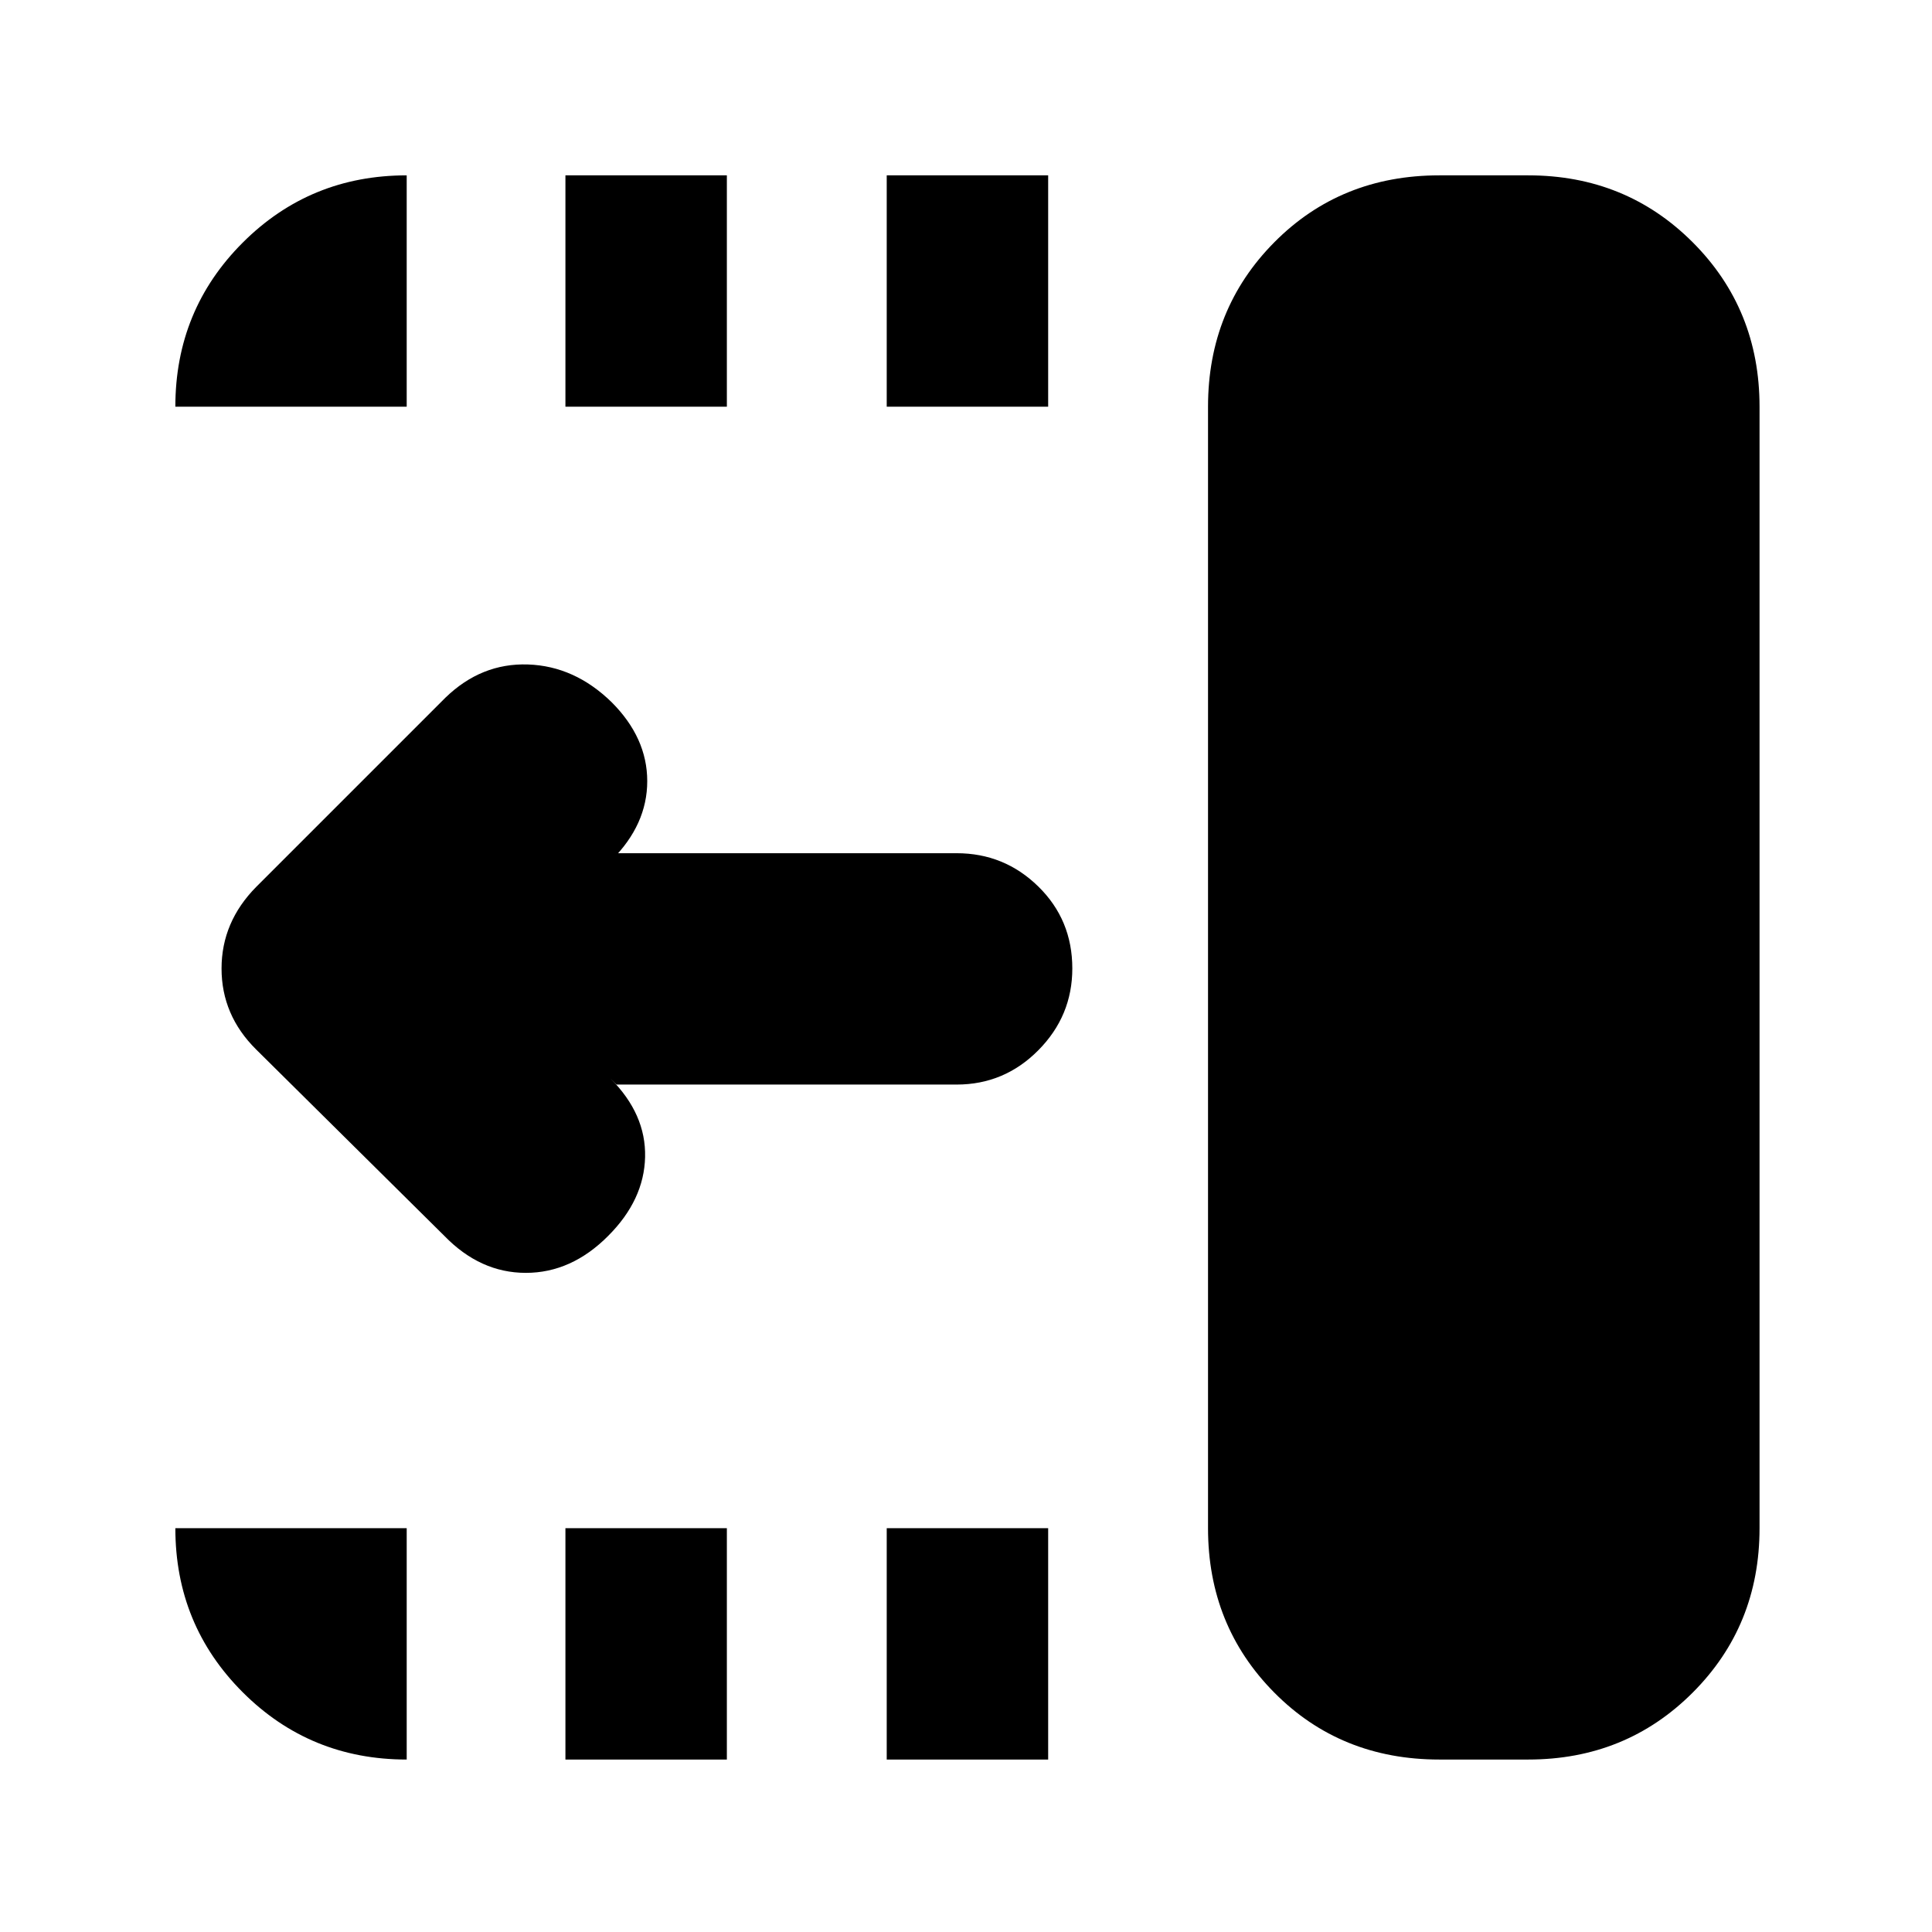 <svg xmlns="http://www.w3.org/2000/svg" height="20" viewBox="0 96 960 960" width="20"><path d="M440.609 298.087V183.129h80.217v114.958h-80.217Zm0 672.219V855.348h80.217v114.958h-80.217ZM280.956 298.087V183.129h80.218v114.958h-80.218Zm0 672.219V855.348h80.218v114.958h-80.218Zm-60.174-260.219-93.573-92.676q-17.123-17.02-17.123-40.158 0-23.139 17.261-40.601l94-94q17.826-17.261 41-16.479 23.174.783 41.566 18.74 17.696 17.696 17.696 39.239 0 21.544-17.696 39.239l2.435-3.435h169q23.691 0 40.585 16.551 16.893 16.55 16.893 40.717 0 23.602-16.893 40.646-16.894 17.043-40.585 17.043h-169l-3-3q17.695 17.696 17.195 39.022-.5 21.326-18.326 39.152-18.261 18.392-40.935 18.392-22.674 0-40.5-18.392Zm494.436 260.219q-49.048 0-82.002-33.238-32.955-33.237-32.955-81.72V298.087q0-48.483 32.955-81.721 32.954-33.237 82.002-33.237h44.13q48.483 0 81.72 33.237 33.238 33.238 33.238 81.721v557.261q0 48.483-33.238 81.72-33.237 33.238-81.72 33.238h-44.13Zm-513.131 0q-48.049 0-81.503-33.455-33.455-33.455-33.455-81.503h114.958v114.958ZM87.129 298.087q0-48.049 33.455-81.503 33.454-33.455 81.503-33.455v114.958H87.129Z"/></svg>